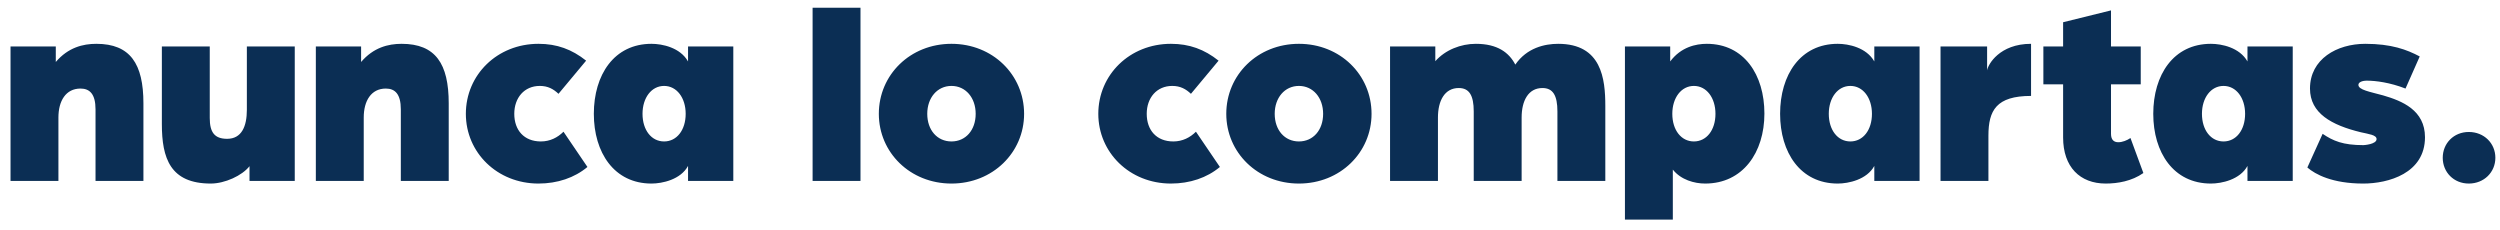 <svg width="152" height="14" viewBox="0 0 152 14" fill="none" xmlns="http://www.w3.org/2000/svg"><path d="M.64 11V2.824h2.752v.944c.752-.88 1.648-1.104 2.464-1.104C7.92 2.664 8.72 3.88 8.72 6.28V11H5.808V6.648c0-.928-.352-1.264-.912-1.264-.896 0-1.344.752-1.344 1.76V11H.64zm12.177.16c-2.464 0-2.976-1.536-2.976-3.616v-4.72h2.912v4.352c0 .864.288 1.264 1.056 1.264.88 0 1.2-.752 1.2-1.76V2.824h2.912V11H15.17v-.896c-.448.576-1.504 1.056-2.352 1.056zm6.386-.16V2.824h2.752v.944c.752-.88 1.648-1.104 2.464-1.104 2.064 0 2.863 1.216 2.863 3.616V11H24.37V6.648c0-.928-.352-1.264-.912-1.264-.895 0-1.343.752-1.343 1.76V11h-2.912zm13.537.16c-2.512 0-4.416-1.888-4.416-4.24 0-2.368 1.904-4.256 4.416-4.256 1.12 0 2.032.336 2.896 1.024l-1.68 2.016c-.304-.288-.64-.48-1.136-.48-.944 0-1.552.72-1.552 1.696 0 .992.592 1.68 1.616 1.68.56 0 1.024-.24 1.376-.592l1.456 2.144c-.784.656-1.824 1.008-2.976 1.008zm6.869 0c-2.272 0-3.504-1.888-3.504-4.24 0-2.368 1.232-4.256 3.504-4.256.656 0 1.744.224 2.224 1.072v-.912h2.752V11h-2.752v-.912c-.448.832-1.568 1.072-2.224 1.072zm.768-2.56c.768 0 1.312-.688 1.312-1.68 0-.976-.544-1.696-1.312-1.696s-1.312.72-1.312 1.696c0 .992.544 1.68 1.312 1.68zm9.029 2.4V.472h2.912V11h-2.912zm8.443.16c-2.512 0-4.416-1.888-4.416-4.24 0-2.368 1.904-4.256 4.416-4.256 2.512 0 4.416 1.888 4.416 4.256 0 2.352-1.904 4.24-4.416 4.24zm0-2.56c.864 0 1.472-.688 1.472-1.68 0-.976-.608-1.696-1.472-1.696s-1.472.72-1.472 1.696c0 .992.608 1.68 1.472 1.68zm13.344 2.56c-2.512 0-4.416-1.888-4.416-4.24 0-2.368 1.904-4.256 4.416-4.256 1.12 0 2.032.336 2.896 1.024l-1.68 2.016c-.304-.288-.64-.48-1.136-.48-.944 0-1.552.72-1.552 1.696 0 .992.592 1.68 1.616 1.68.56 0 1.024-.24 1.376-.592l1.456 2.144c-.784.656-1.824 1.008-2.976 1.008zm7.781 0c-2.512 0-4.416-1.888-4.416-4.24 0-2.368 1.904-4.256 4.416-4.256 2.512 0 4.416 1.888 4.416 4.256 0 2.352-1.904 4.24-4.416 4.24zm0-2.56c.864 0 1.472-.688 1.472-1.68 0-.976-.608-1.696-1.472-1.696s-1.472.72-1.472 1.696c0 .992.608 1.68 1.472 1.68zm5.541 2.4V2.824h2.752v.896c.608-.688 1.552-1.056 2.464-1.056 1.312 0 2.016.528 2.4 1.264.704-1.024 1.792-1.264 2.608-1.264 2.64 0 2.864 2.128 2.864 3.776V11h-2.912V6.776c0-.976-.272-1.424-.912-1.424-.864 0-1.264.784-1.264 1.792V11h-2.912V6.776c0-.976-.272-1.424-.912-1.424-.864 0-1.264.784-1.264 1.792V11h-2.912zm14.281 2.352V2.824h2.752v.912c.656-.88 1.568-1.072 2.224-1.072 2.272 0 3.504 1.888 3.504 4.24 0 2.368-1.312 4.256-3.6 4.256-.656 0-1.472-.224-1.968-.848v3.04h-2.912zm4.192-4.752c.768 0 1.312-.688 1.312-1.68 0-.976-.544-1.696-1.312-1.696s-1.312.72-1.312 1.696c0 .992.544 1.68 1.312 1.68zm8.746 2.56c-2.272 0-3.504-1.888-3.504-4.24 0-2.368 1.232-4.256 3.504-4.256.656 0 1.744.224 2.224 1.072v-.912h2.752V11h-2.752v-.912c-.448.832-1.568 1.072-2.224 1.072zm.768-2.56c.768 0 1.312-.688 1.312-1.68 0-.976-.544-1.696-1.312-1.696s-1.312.72-1.312 1.696c0 .992.544 1.68 1.312 1.68zm5.482 2.4V2.824h2.832V4.28c.048-.352.752-1.616 2.672-1.616v3.168c-2.112 0-2.592.88-2.592 2.416V11h-2.912zm10.045.16c-1.568 0-2.592-1.008-2.592-2.8V5.128h-1.2V2.824h1.2V1.352l2.912-.72v2.192h1.808v2.304h-1.808v3.008c0 .384.192.512.448.512.24 0 .528-.112.736-.256l.784 2.128c-.704.496-1.568.64-2.288.64zm6.393 0c-2.272 0-3.504-1.888-3.504-4.24 0-2.368 1.232-4.256 3.504-4.256.656 0 1.744.224 2.224 1.072v-.912h2.752V11h-2.752v-.912c-.448.832-1.568 1.072-2.224 1.072zm.768-2.56c.768 0 1.312-.688 1.312-1.68 0-.976-.544-1.696-1.312-1.696s-1.312.72-1.312 1.696c0 .992.544 1.68 1.312 1.68zm8.489 2.56c-1.872 0-2.912-.56-3.392-.976l.928-2.048c.64.432 1.232.688 2.48.688.032 0 .8-.048.8-.368 0-.256-.48-.304-.96-.416-1.776-.432-3.088-1.152-3.088-2.656 0-1.792 1.632-2.72 3.36-2.72 1.584 0 2.528.352 3.312.768l-.864 1.952c-.944-.368-1.808-.48-2.352-.48-.288 0-.512.096-.512.256 0 .304.688.416 1.504.64 1.152.336 2.544.896 2.544 2.544 0 2.192-2.224 2.816-3.76 2.816zm6.423 0c-.912 0-1.584-.688-1.584-1.568 0-.88.672-1.568 1.584-1.568.928 0 1.616.688 1.616 1.568 0 .88-.688 1.568-1.616 1.568z" fill="#0B2E54"/></svg>